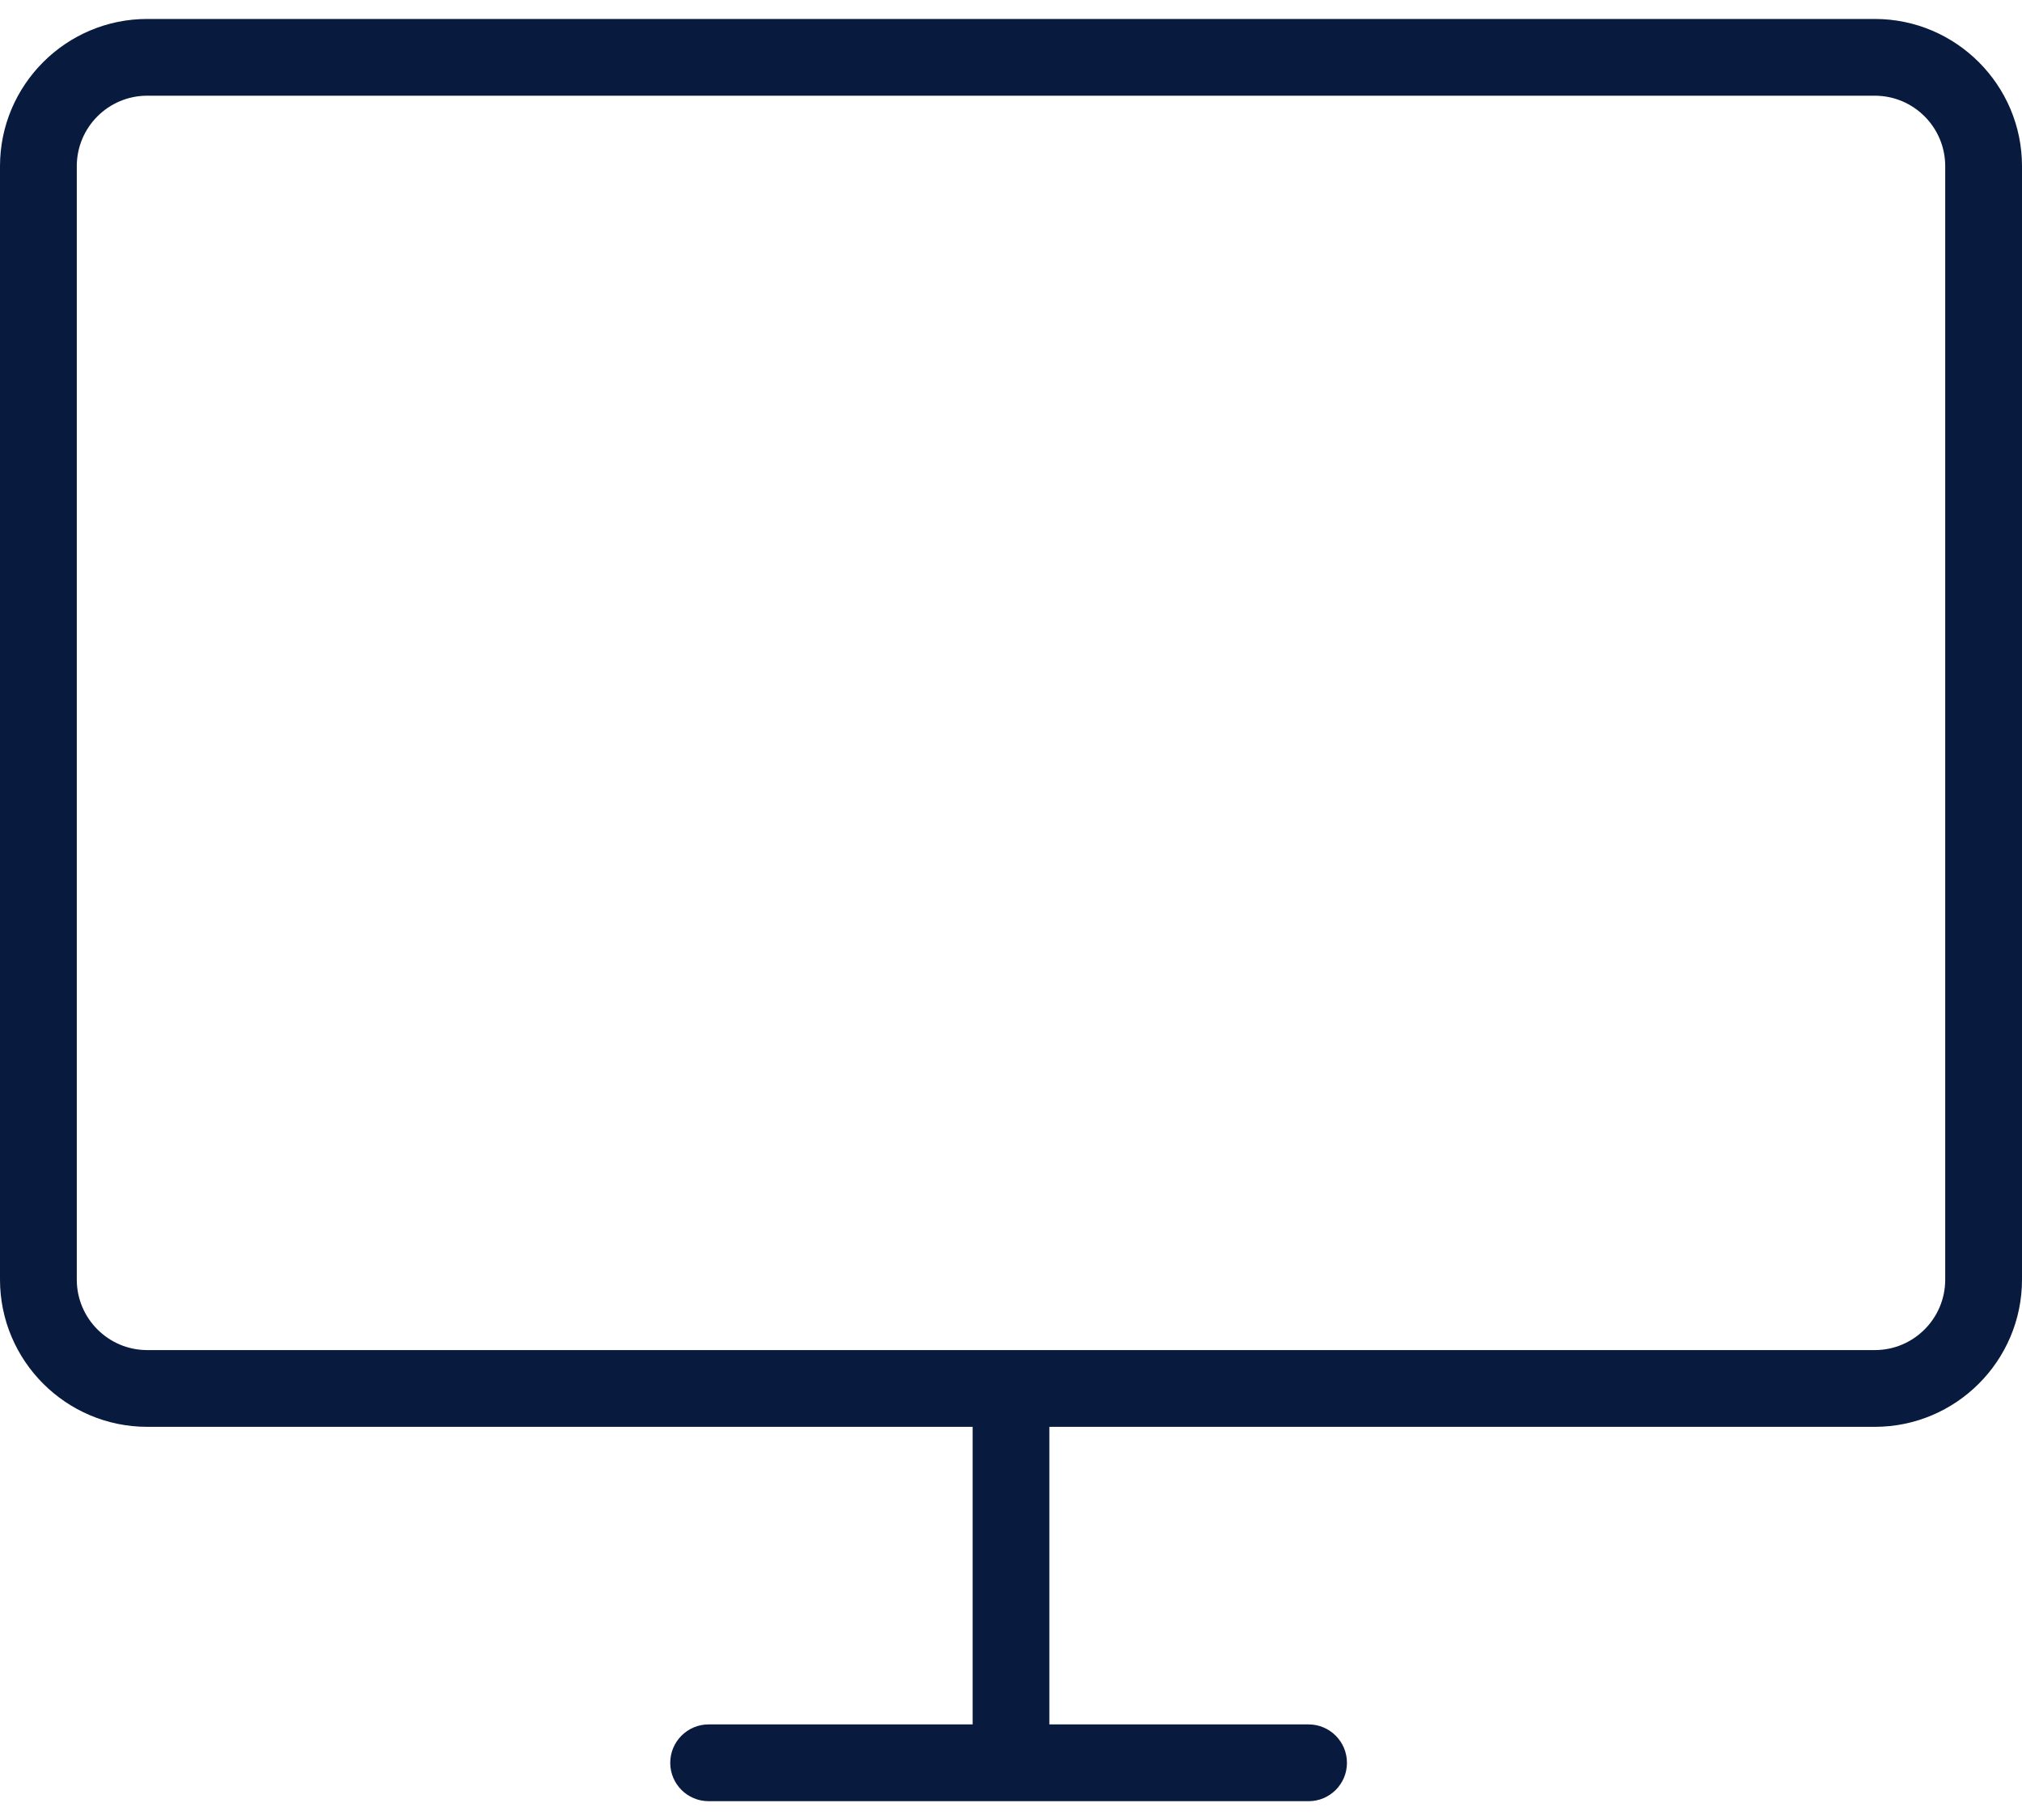 <svg width="40" height="36" viewBox="0 0 40 36" fill="none" xmlns="http://www.w3.org/2000/svg">
<path d="M37.088 0.375H2.912C1.307 0.375 0 1.682 0 3.287V25.31C0 26.917 1.307 28.223 2.912 28.223H19.241V34.109H14.019C13.6 34.109 13.259 34.449 13.259 34.869C13.259 35.289 13.6 35.628 14.019 35.628H25.886C26.305 35.628 26.646 35.289 26.646 34.869C26.646 34.449 26.305 34.109 25.886 34.109H20.759V28.223H37.088C38.693 28.223 40 26.917 40 25.31V3.287C40 1.682 38.693 0.375 37.088 0.375ZM38.481 25.311C38.481 26.08 37.857 26.705 37.088 26.705H2.912C2.143 26.705 1.519 26.079 1.519 25.311V3.287C1.519 2.518 2.143 1.893 2.912 1.893H37.088C37.857 1.893 38.481 2.518 38.481 3.287V25.311Z" fill="#081A3E"/>
</svg>
